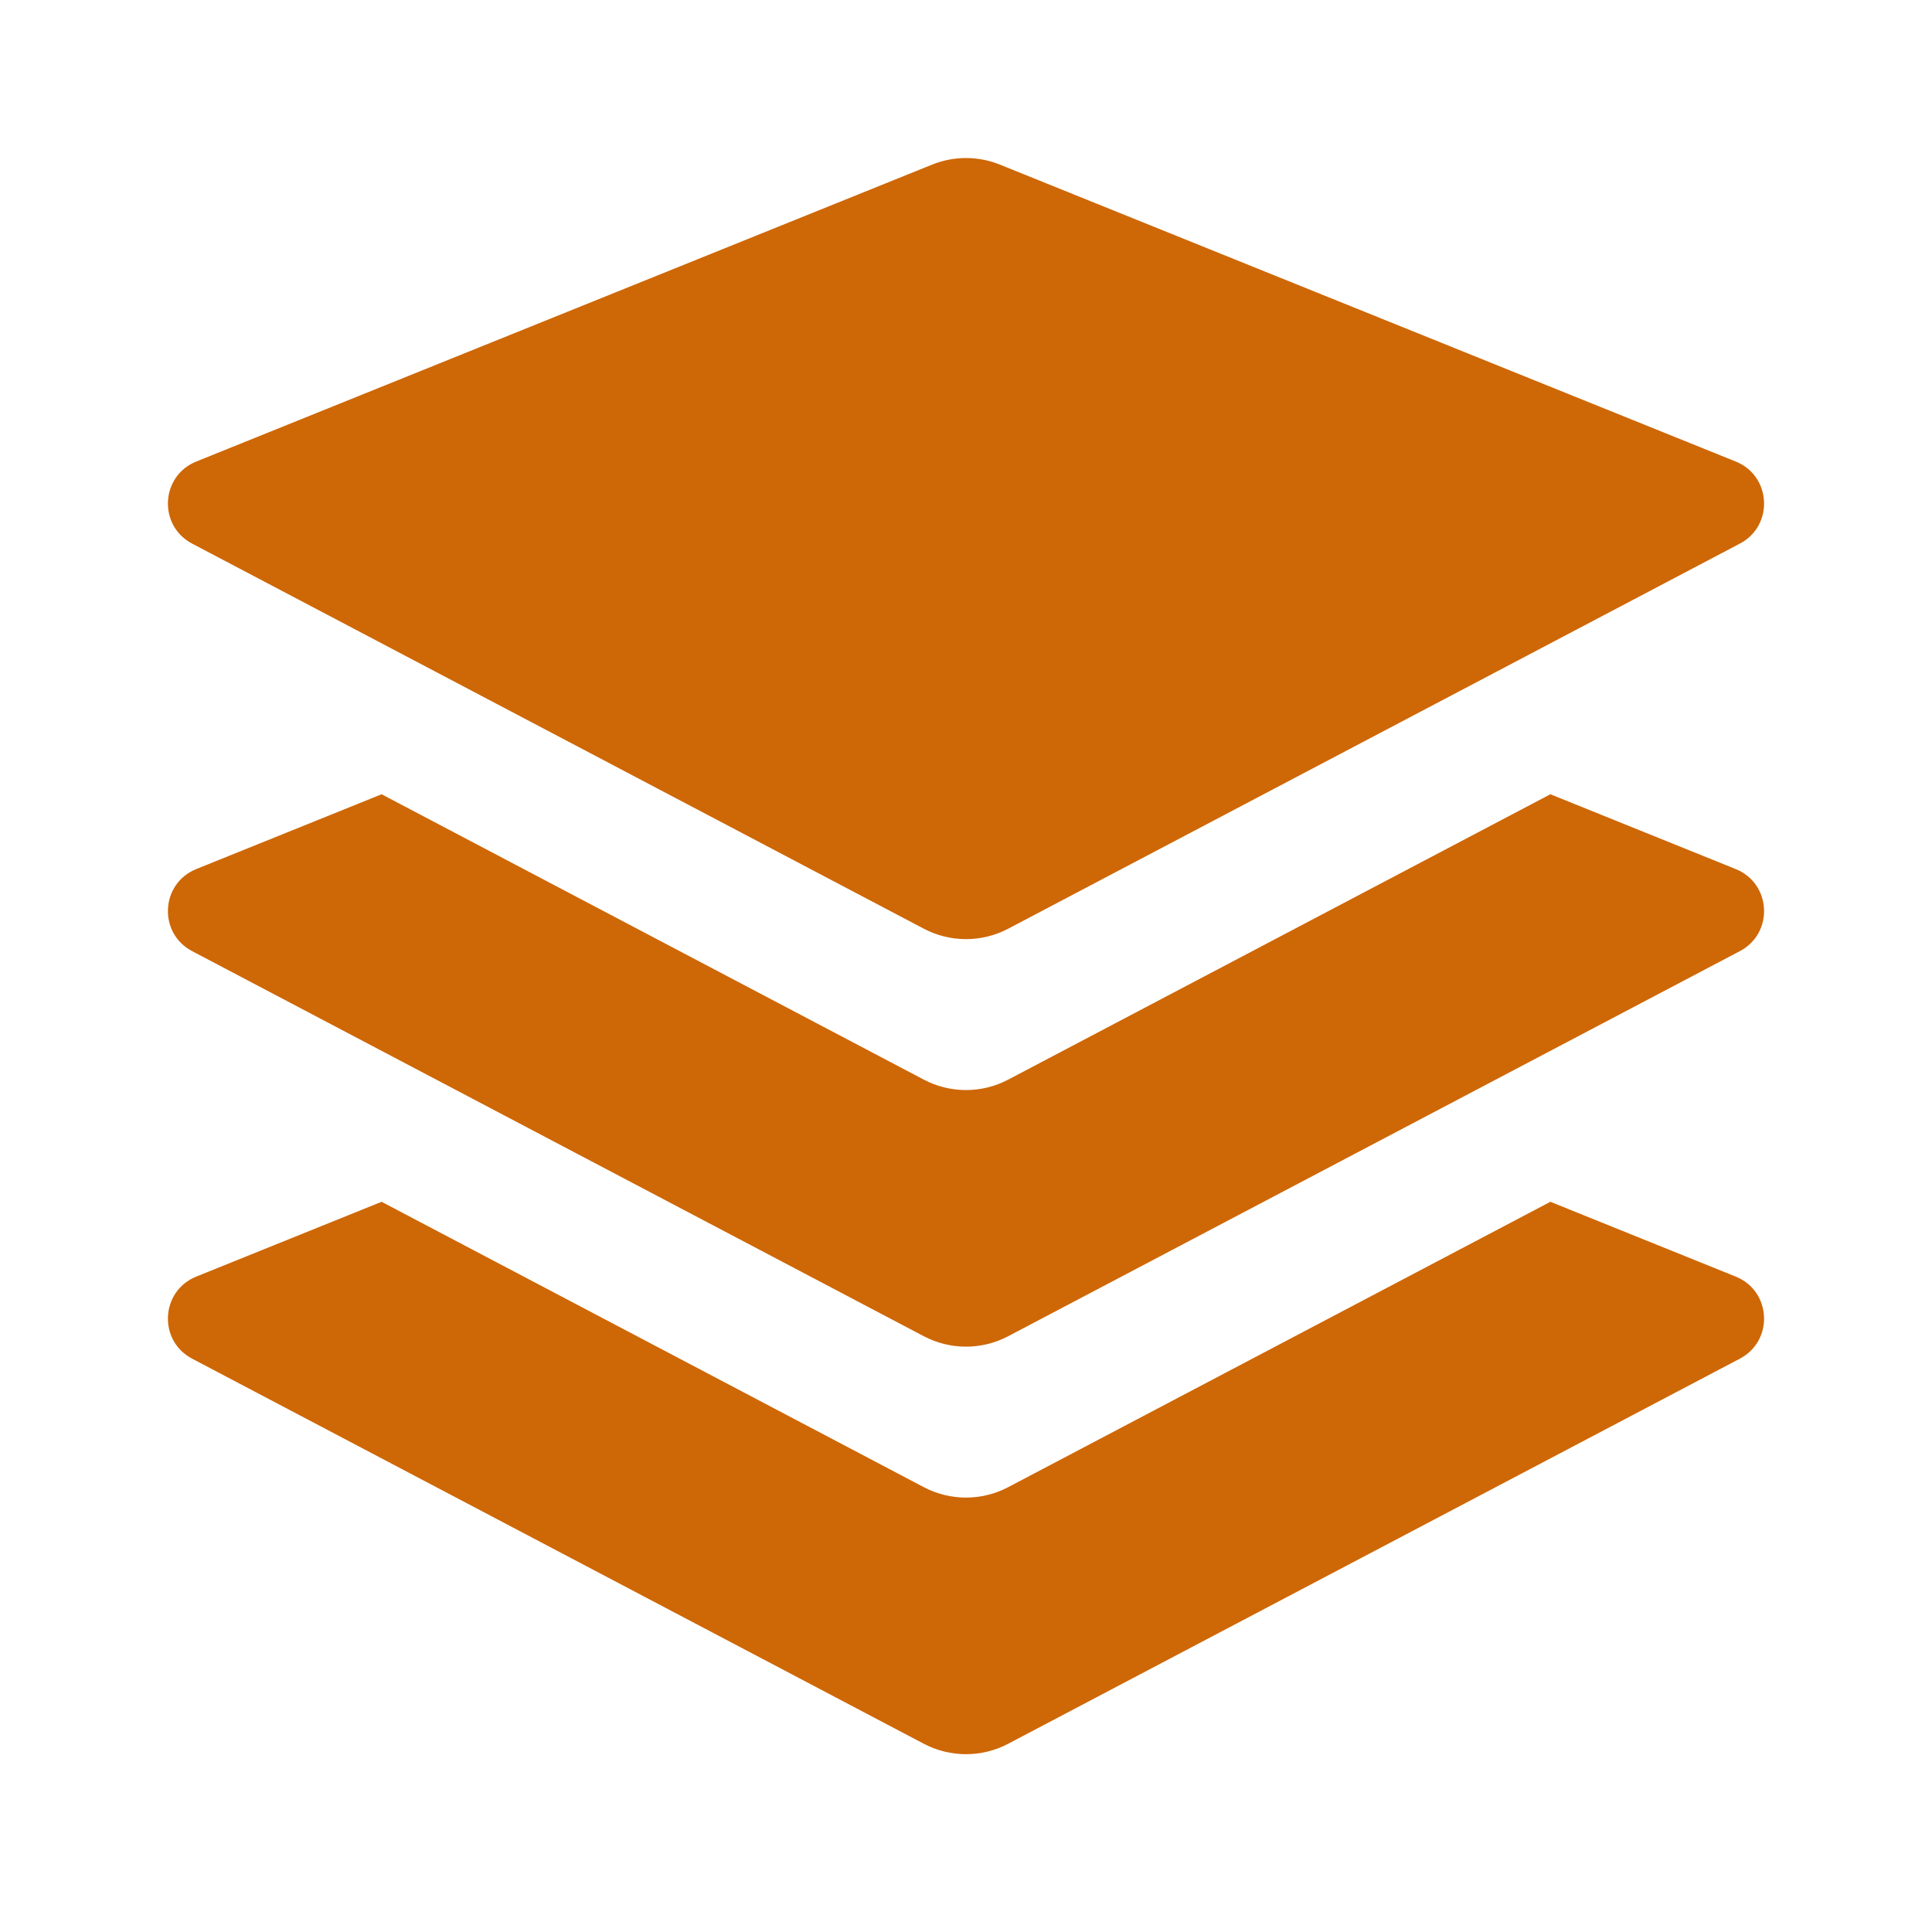 <svg width="128" height="128" viewBox="0 0 128 128" fill="none" xmlns="http://www.w3.org/2000/svg">
<path d="M114.997 84.578C117.366 85.534 117.532 88.824 115.271 90.014L66.794 115.529C65.045 116.449 62.954 116.45 61.205 115.529L12.727 90.014C10.467 88.824 10.633 85.534 13.002 84.578L25.282 79.622L61.205 98.529C62.954 99.45 65.045 99.449 66.794 98.529L102.716 79.622L114.997 84.578ZM114.997 57.578C117.366 58.534 117.532 61.824 115.271 63.014L66.794 88.529C65.045 89.449 62.954 89.45 61.205 88.529L12.727 63.014C10.467 61.824 10.633 58.534 13.002 57.578L25.282 52.622L61.205 71.529C62.954 72.45 65.045 72.449 66.794 71.529L102.716 52.622L114.997 57.578ZM61.755 10.906C63.195 10.325 64.805 10.325 66.245 10.906L114.997 30.578C117.366 31.534 117.533 34.824 115.272 36.014L66.795 61.529C65.046 62.45 62.954 62.45 61.205 61.529L12.727 36.014C10.467 34.824 10.634 31.534 13.003 30.578L61.755 10.906Z" fill="#CE6706"/>
</svg>
